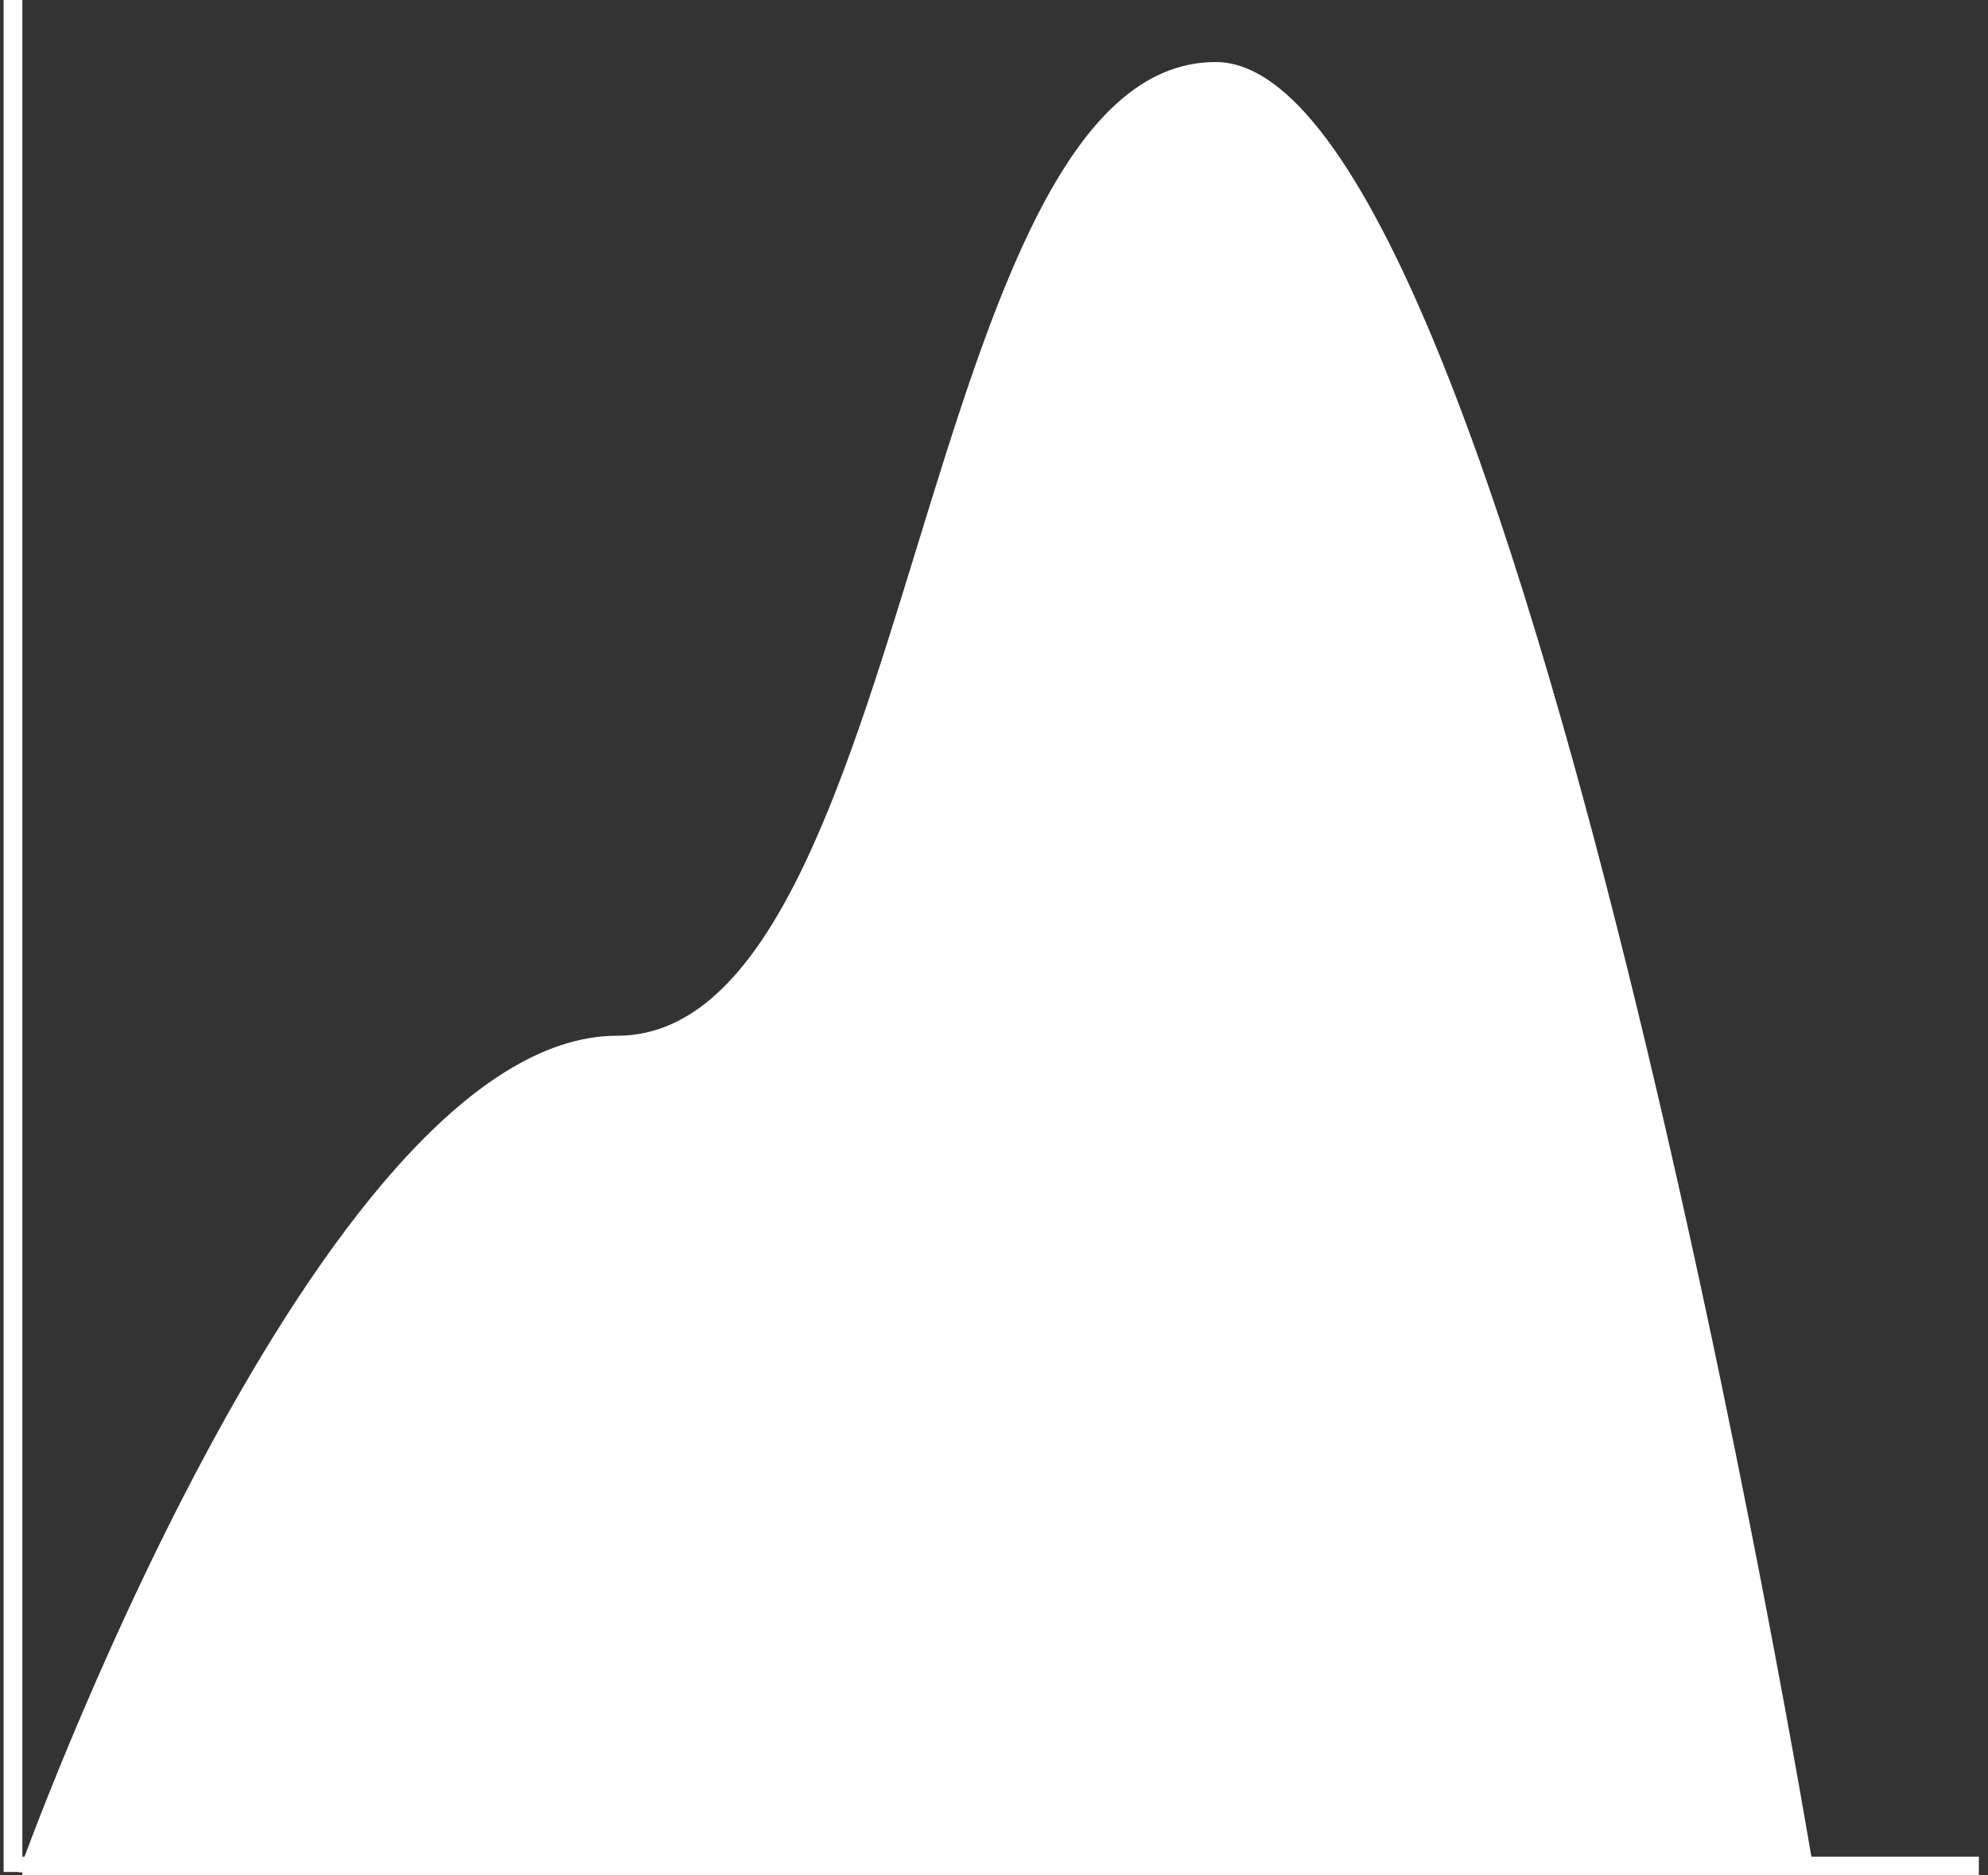 <svg width="212" height="200" viewBox="0 0 212 200" fill="none" xmlns="http://www.w3.org/2000/svg">
<rect x="0" y="0" width="212" height="200" fill="#333333" stroke="none"/>
<path d="M2 199.668C2 199.668 33.908 110.455 65.816 110.455C97.723 110.455 97.723 6.616 129.631 6.616C161.539 6.616 193.447 199.668 193.447 199.668H2Z" fill="white"/>
<line x1="2.387" y1="199" x2="211.024" y2="199" stroke="white" stroke-width="2"/>
<line x1="1.387" y1="199.634" x2="1.387" y2="0" stroke="white" stroke-width="2"/>
</svg>
